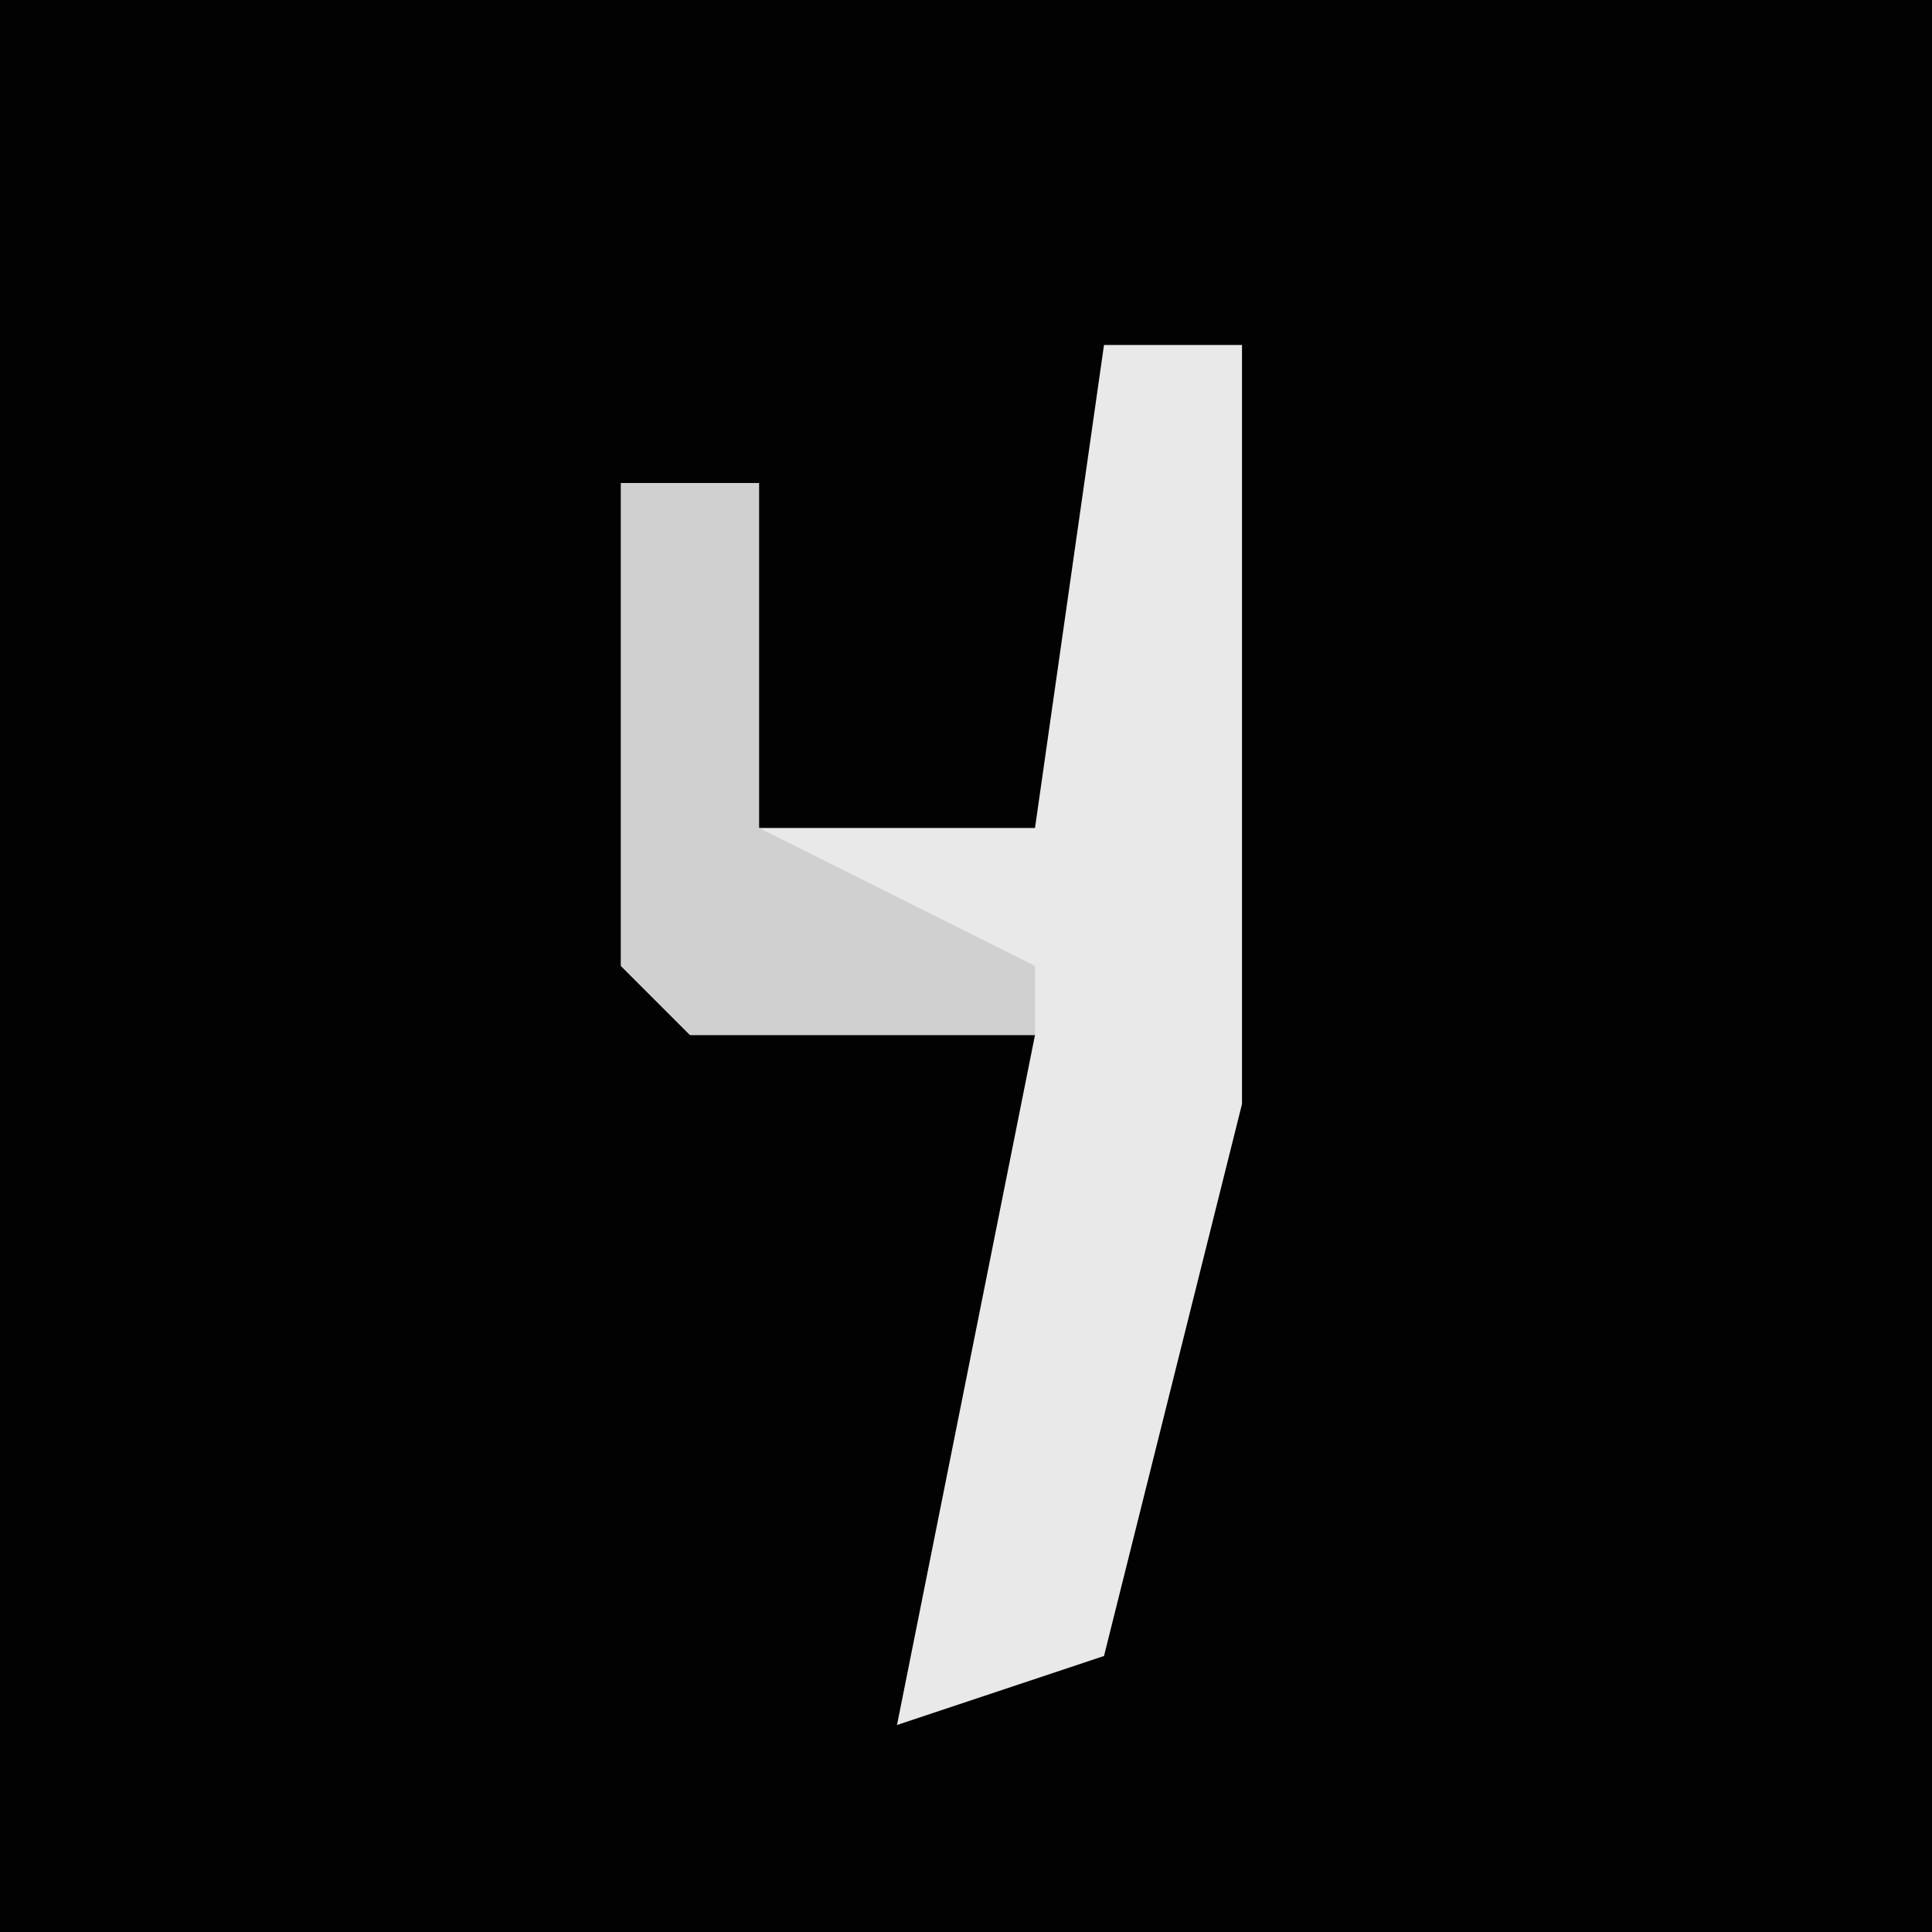 <?xml version="1.0" encoding="UTF-8"?>
<svg version="1.1" xmlns="http://www.w3.org/2000/svg" width="28" height="28">
<path d="M0,0 L28,0 L28,28 L0,28 Z " fill="#020202" transform="translate(0,0)"/>
<path d="M0,0 L2,0 L2,11 L0,19 L-3,20 L-1,10 L-6,10 L-7,9 L-7,2 L-5,2 L-5,7 L-1,7 Z " fill="#E9E9E9" transform="translate(16,5)"/>
<path d="M0,0 L2,0 L2,5 L6,7 L6,8 L1,8 L0,7 Z " fill="#D0D0D0" transform="translate(9,7)"/>
</svg>
